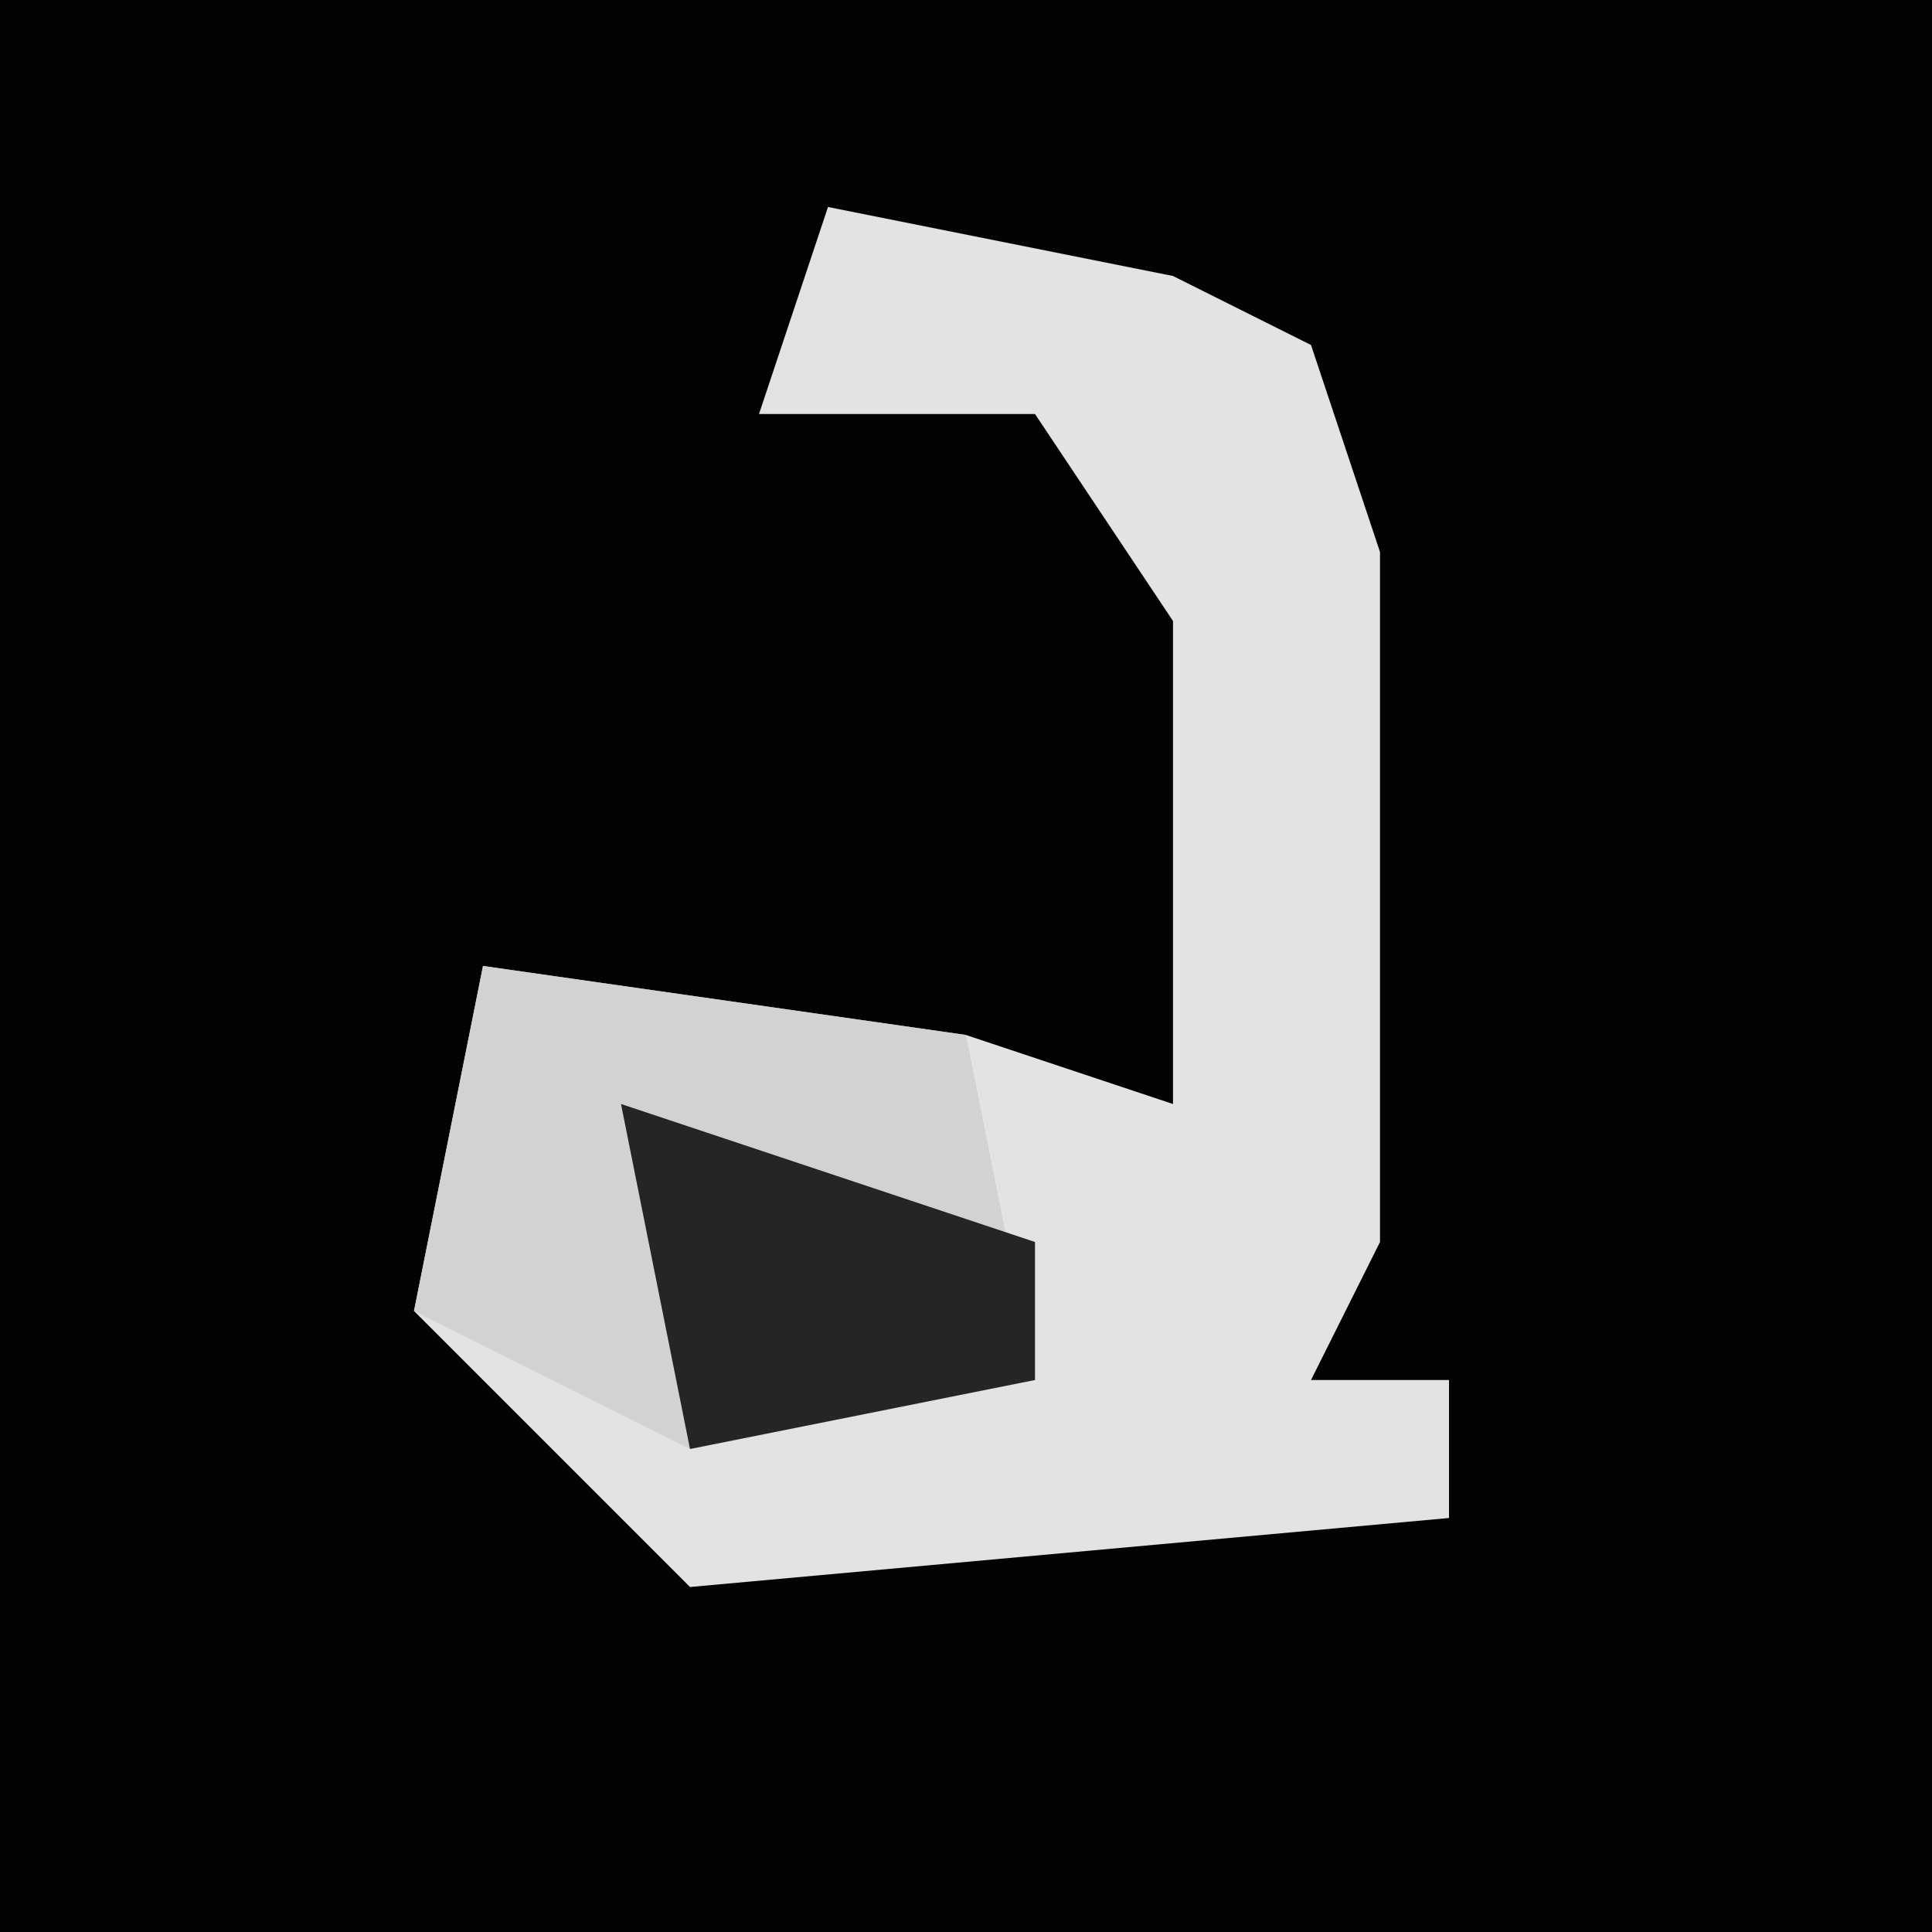 <?xml version="1.0" encoding="UTF-8"?>
<svg version="1.1" xmlns="http://www.w3.org/2000/svg" width="28" height="28">
<path d="M0,0 L28,0 L28,28 L0,28 Z " fill="#030303" transform="translate(0,0)"/>
<path d="M0,0 L5,1 L7,2 L8,5 L8,15 L7,17 L9,17 L9,19 L-2,20 L-6,16 L-5,11 L2,12 L5,13 L5,6 L3,3 L-1,3 Z " fill="#E3E3E3" transform="translate(12,3)"/>
<path d="M0,0 L7,1 L8,6 L3,7 L-1,5 Z " fill="#D2D2D2" transform="translate(7,14)"/>
<path d="M0,0 L6,2 L6,4 L1,5 Z " fill="#252525" transform="translate(9,16)"/>
</svg>
